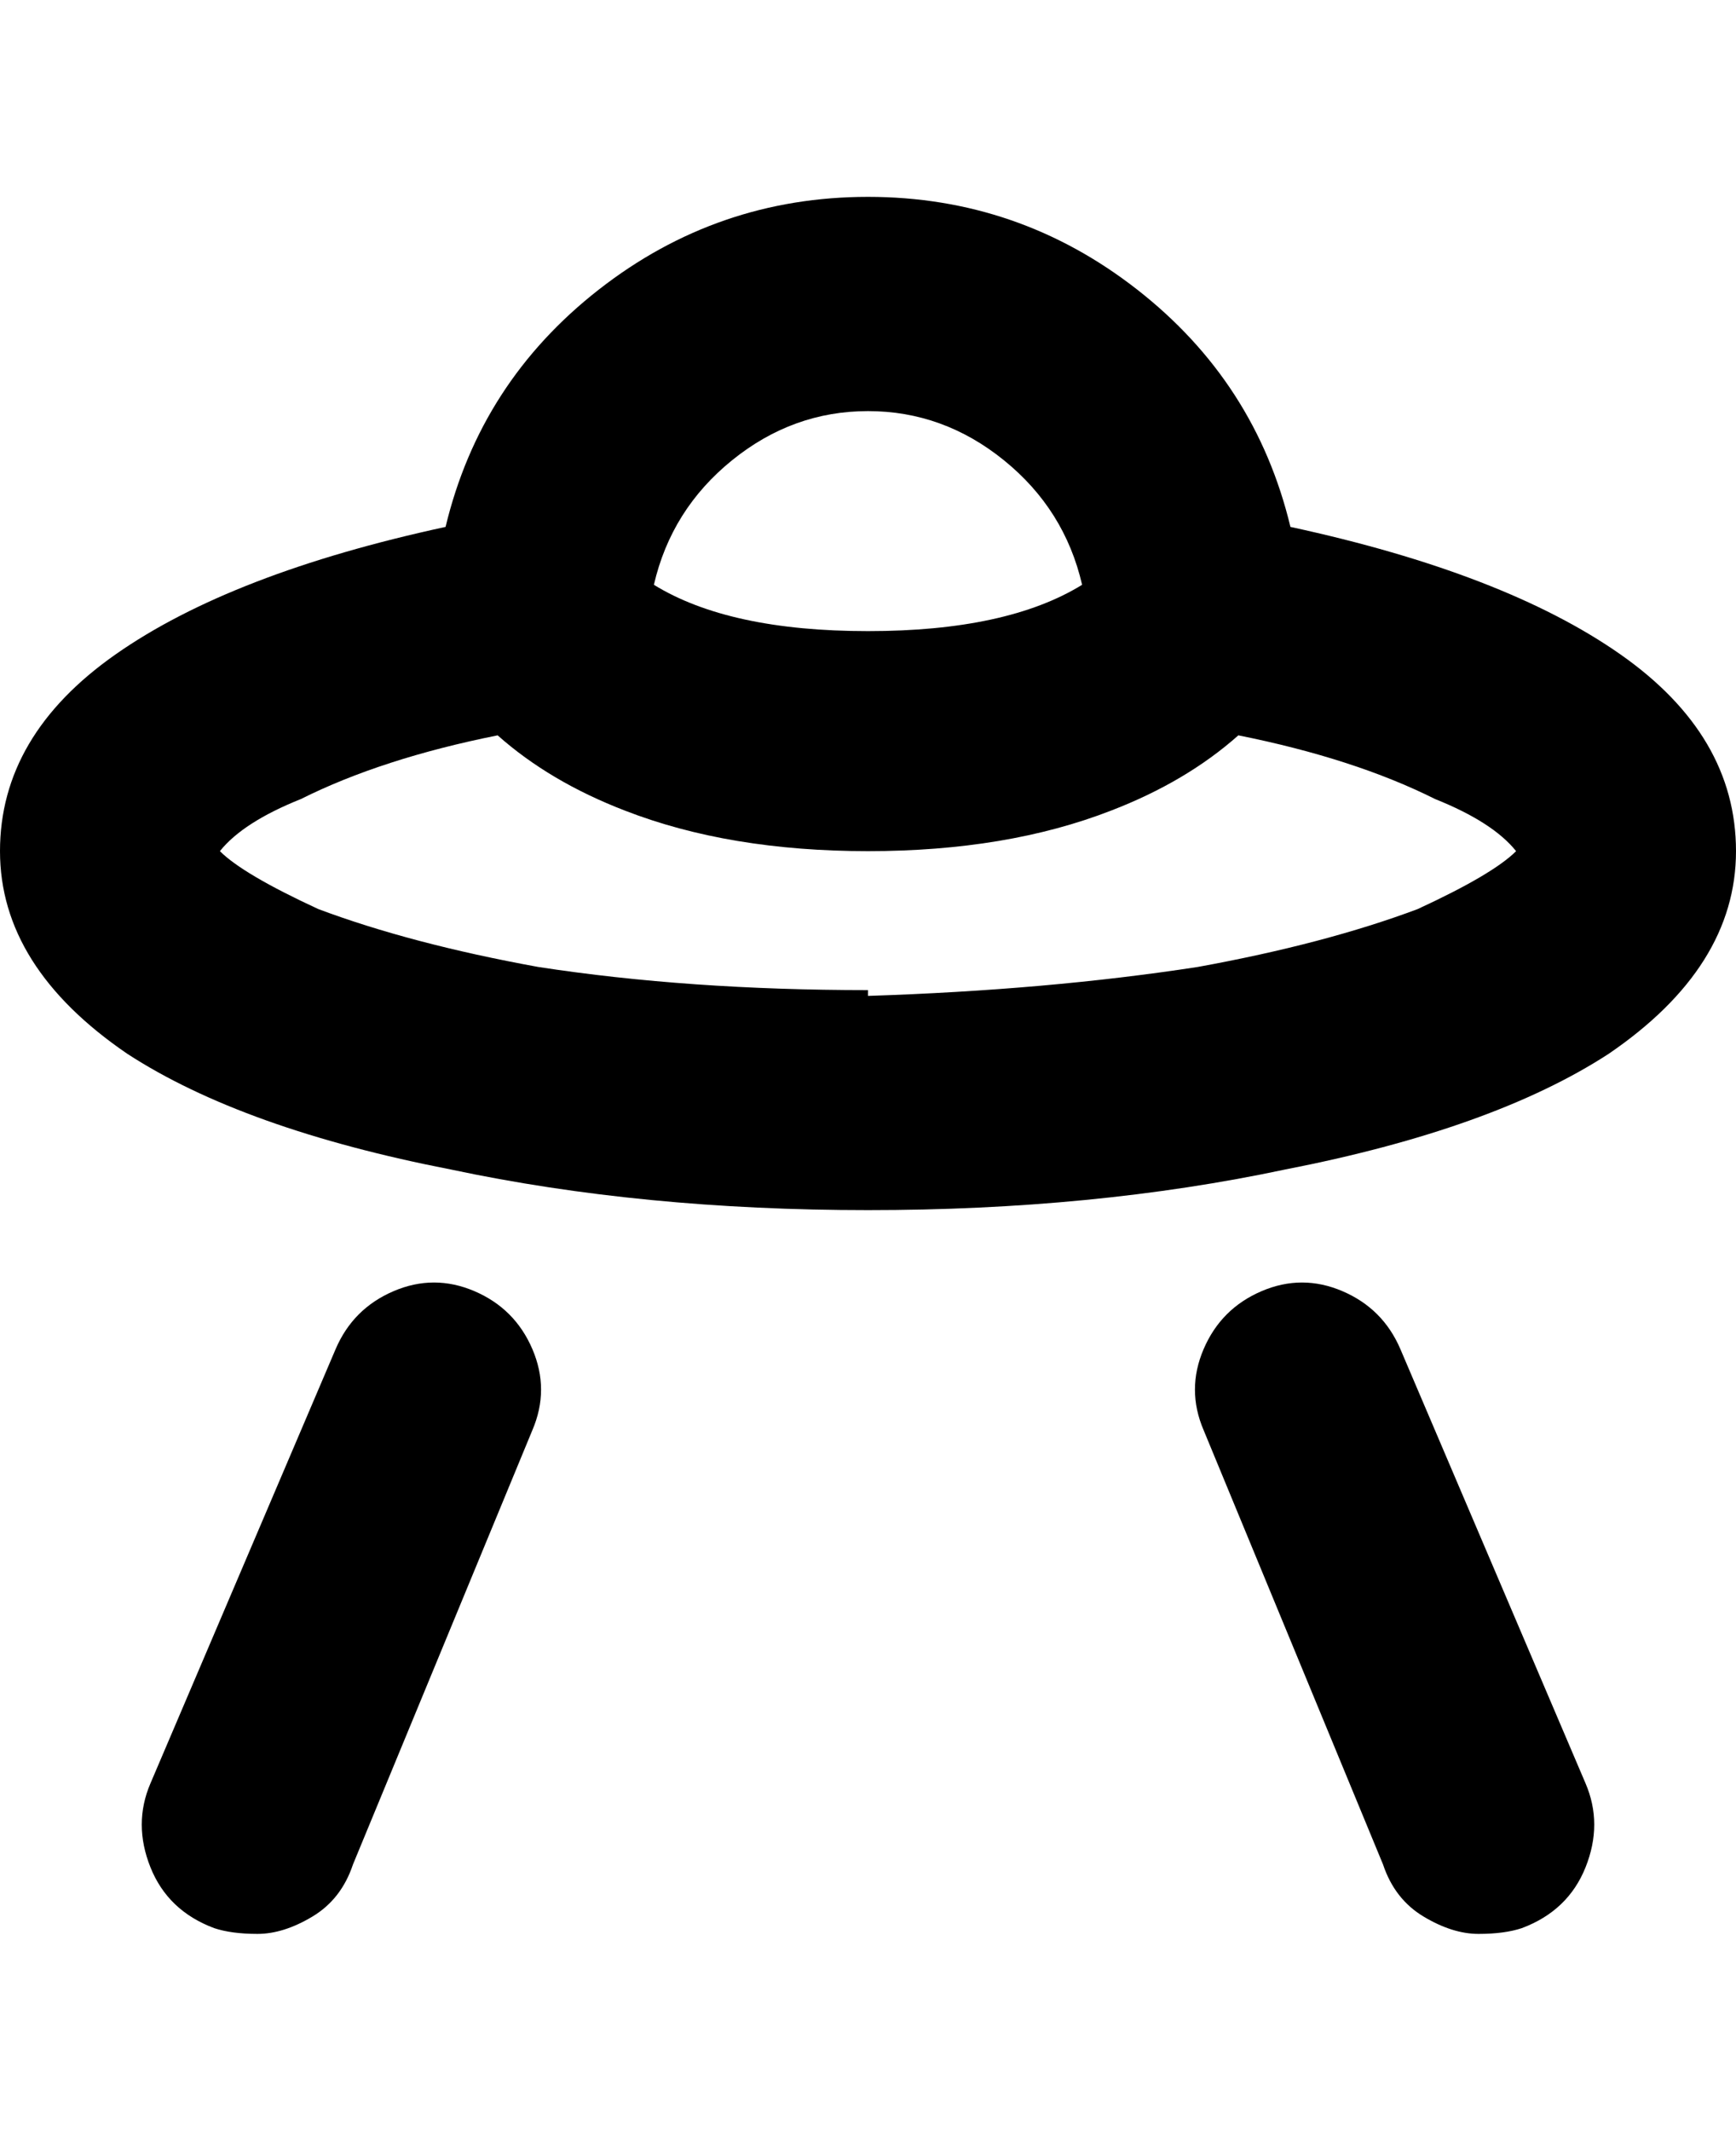<svg viewBox="0 0 300 368" xmlns="http://www.w3.org/2000/svg"><path d="M223 91q-6-25-26.5-41T150 34q-26 0-46.5 16T77 91q-37 8-57 22T0 147q0 20 22 35 20 13 56 20 33 7 72 7t72-7q36-7 56-20 22-15 22-35t-20-34q-20-14-57-22zm-73-20q13 0 23.5 8.5T187 101q-13 8-37 8t-37-8q3-13 13.5-21.5T150 71zm0 100q-31 0-57-4-22-4-38-10-13-6-17-10 4-5 14-9 14-7 34-11 9 8 22 13 18 7 42 7t42-7q13-5 22-13 20 4 34 11 10 4 14 9-4 4-17 10-16 6-38 10-26 4-57 5v-1zm-58 76l-31 75q-2 6-7 9t-9.5 3q-4.5 0-7.5-1-8-3-11-10.5t0-14.5l32-75q3-7 10-10t14 0q7 3 10 10t0 14zm182 61q3 7 0 14.5T263 333q-3 1-7.5 1t-9.5-3q-5-3-7-9l-31-75q-3-7 0-14t10-10q7-3 14 0t10 10l32 75z"/></svg>